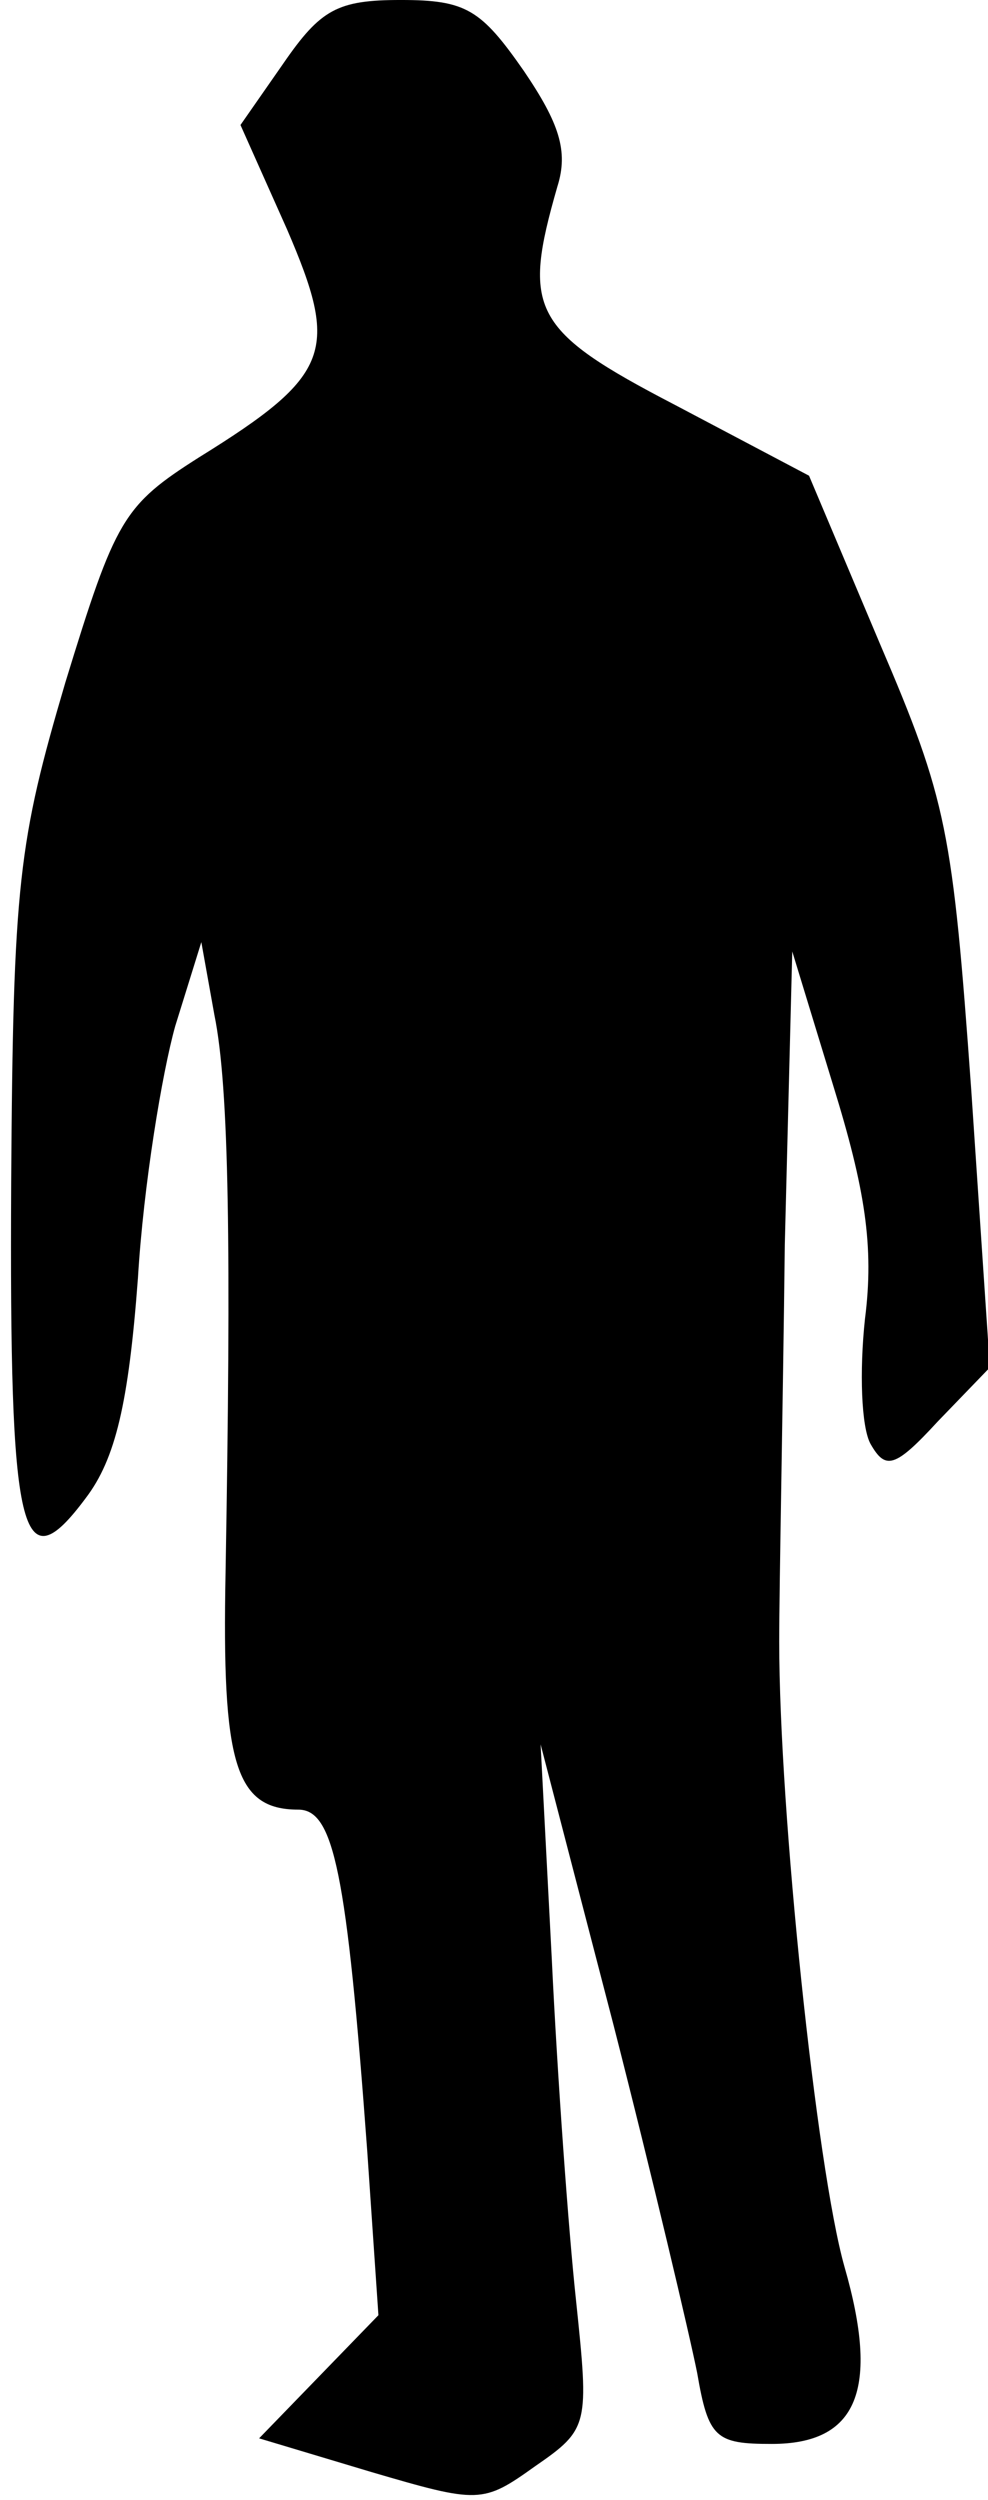 <?xml version="1.0" standalone="no"?>
<!DOCTYPE svg PUBLIC "-//W3C//DTD SVG 20010904//EN"
 "http://www.w3.org/TR/2001/REC-SVG-20010904/DTD/svg10.dtd">
<svg version="1.0" xmlns="http://www.w3.org/2000/svg"
 width="53pt" height="134pt" viewBox="0 0 53 134"
 preserveAspectRatio="xMidYMid meet">
<g transform="translate(0,134) scale(0.1,-0.1)"
fill="#000000" stroke="none">
<path fill="#000000" stroke="none" d="M152 1306 l-23 -33 25 -56 c28 -65 24
-78 -47 -122 -41 -26 -45 -33 -72 -121 -25 -85 -28 -107 -29 -268 -1 -190 5
-216 40 -169 16 21 23 51 28 118 3 50 13 110 20 135 l14 45 7 -39 c8 -39 9
-126 6 -299 -2 -102 5 -127 39 -127 19 0 26 -33 37 -183 l6 -88 -32 -33 -32
-33 60 -18 c58 -17 60 -17 88 3 29 20 29 22 22 89 -4 37 -10 120 -13 183 l-6
115 39 -150 c21 -82 41 -167 45 -187 6 -35 10 -38 40 -38 46 0 58 29 39 95
-15 53 -35 244 -35 335 0 30 2 126 3 213 l4 157 22 -72 c17 -55 22 -86 17
-125 -3 -28 -2 -58 3 -67 8 -14 13 -13 36 12 l28 29 -10 149 c-10 139 -13 155
-49 239 l-38 90 -72 38 c-77 40 -82 51 -63 117 6 19 1 34 -18 62 -23 33 -31
38 -66 38 -34 0 -43 -5 -63 -34z"/>
</g>
</svg>
